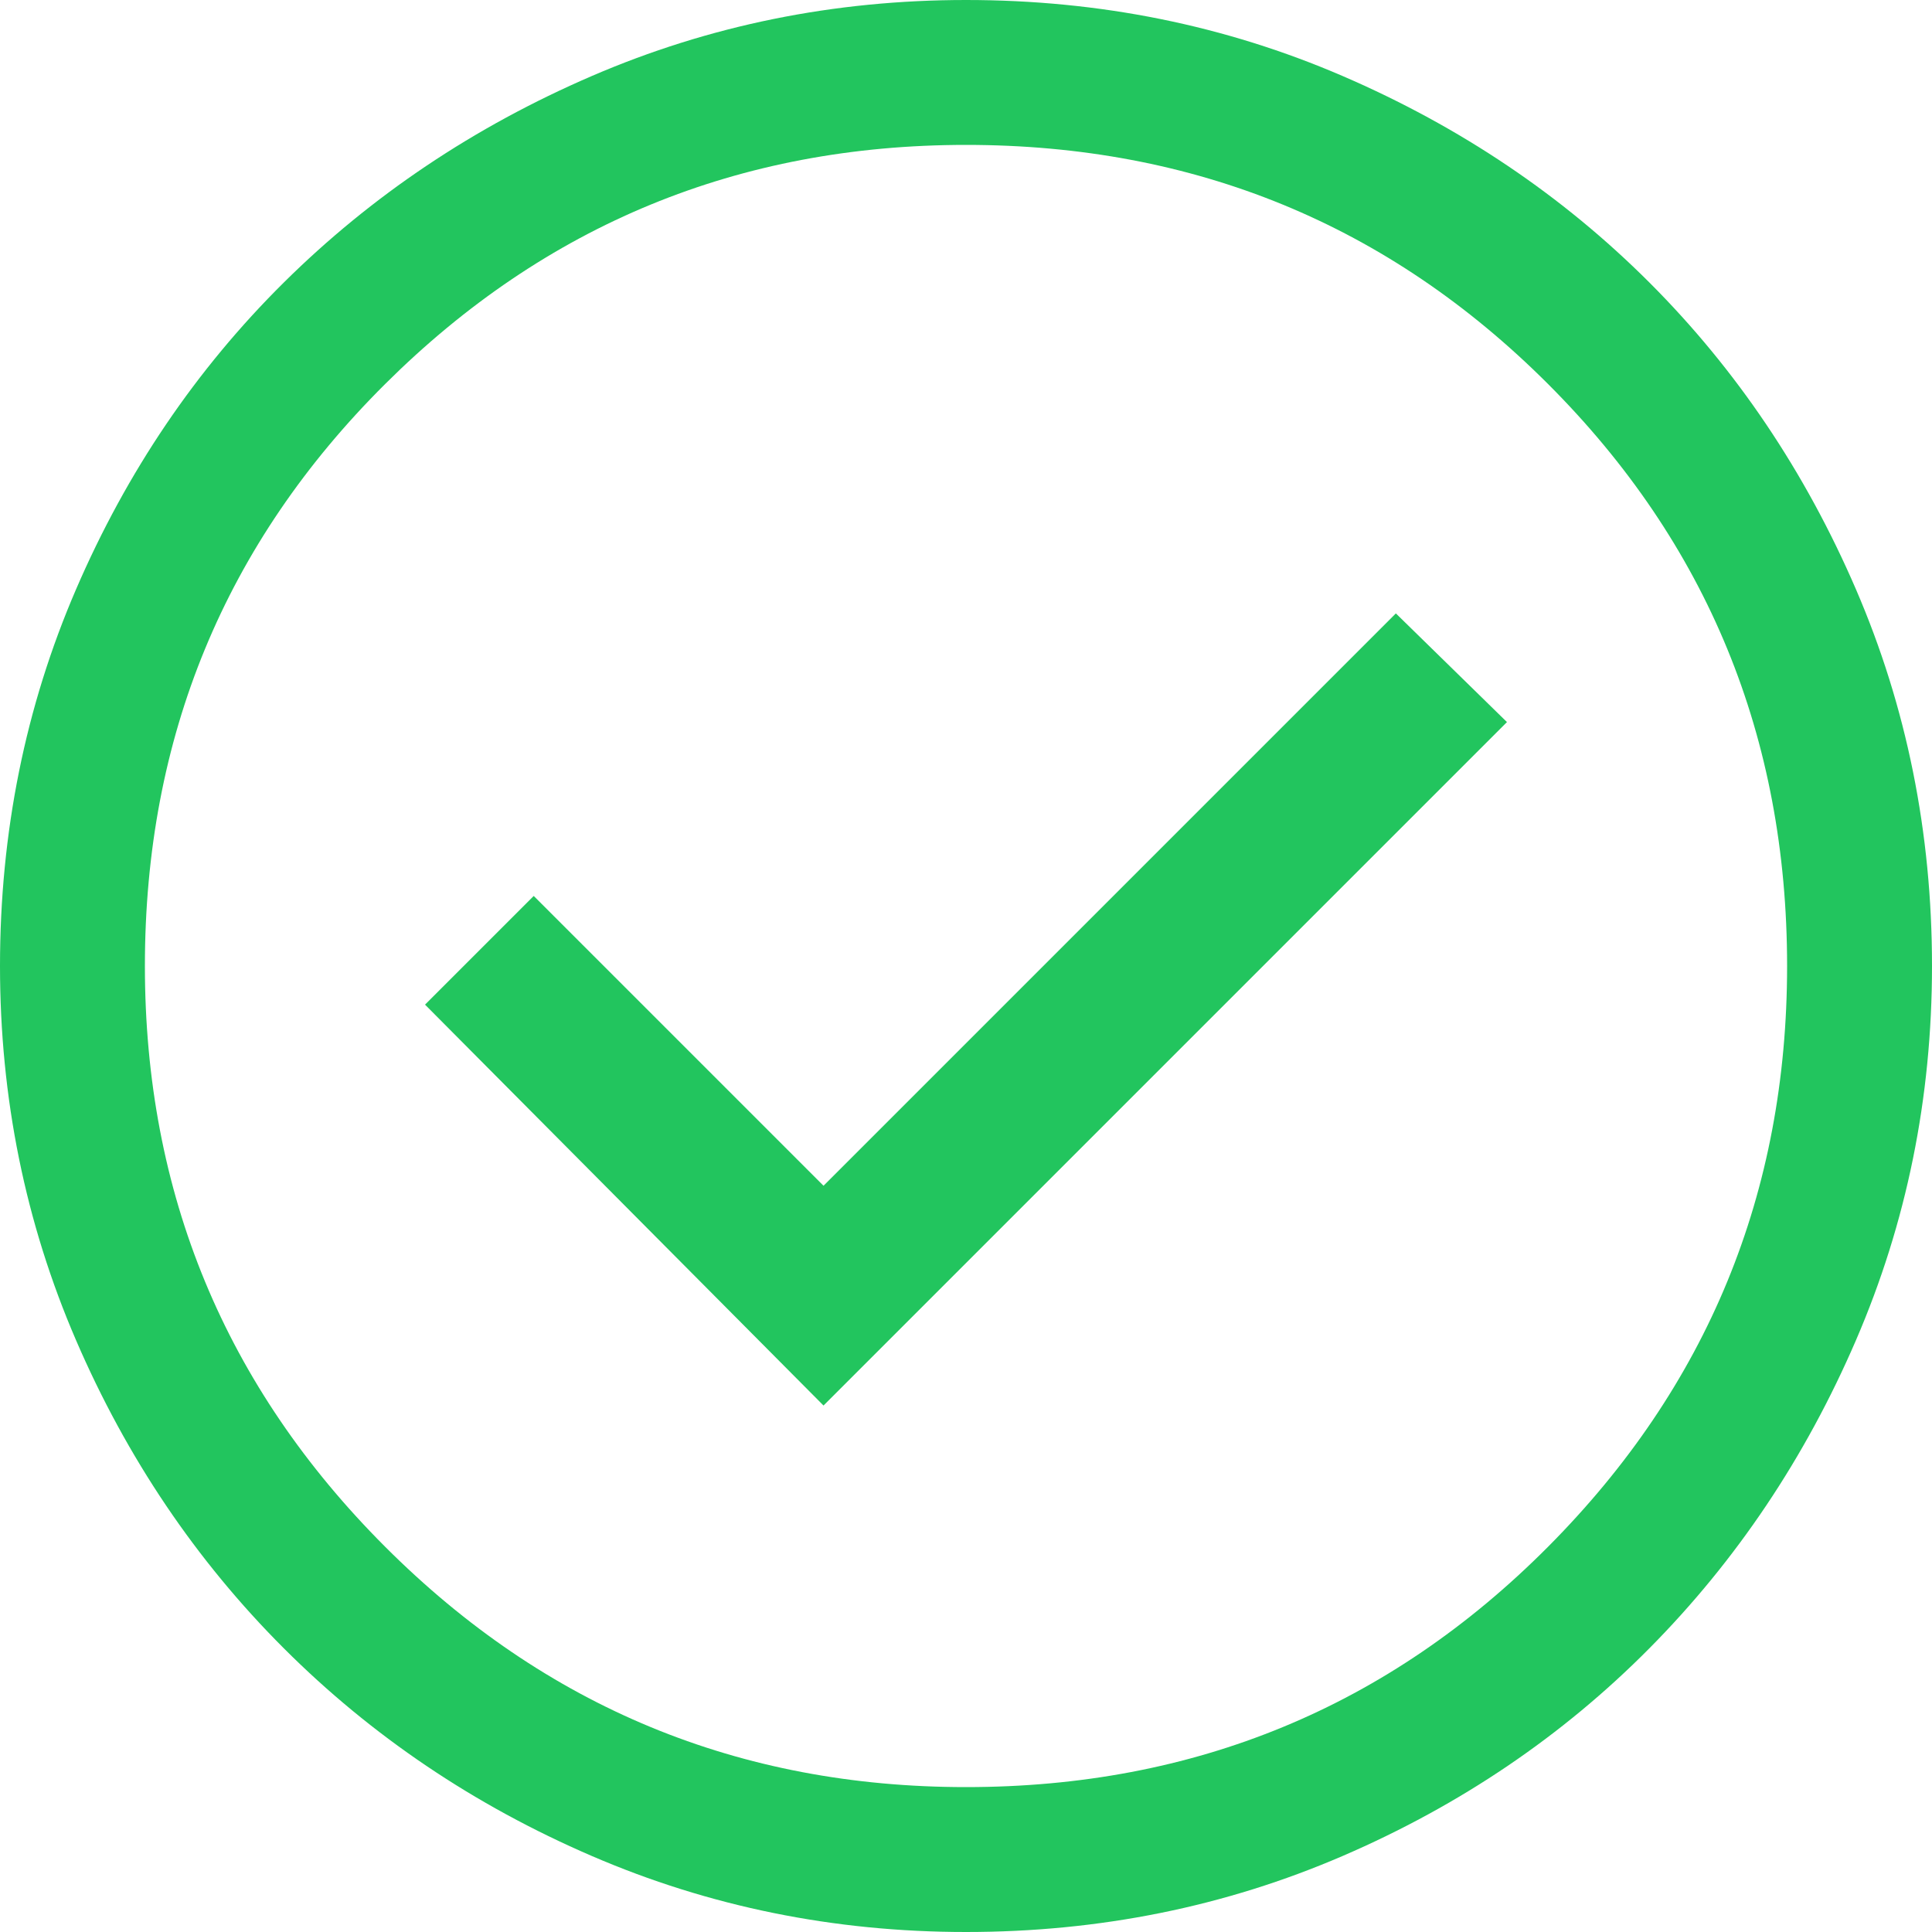 <svg width="150" height="150" viewBox="0 0 150 150" fill="none" xmlns="http://www.w3.org/2000/svg">
<path d="M63.938 109.125L117 56.062L108.375 47.625L63.938 92.062L41.438 69.562L33 78L63.938 109.125ZM75 150C64.75 150 55.062 148.031 45.938 144.094C36.812 140.156 28.844 134.781 22.031 127.969C15.219 121.156 9.844 113.188 5.906 104.062C1.969 94.938 0 85.25 0 75C0 64.625 1.969 54.875 5.906 45.75C9.844 36.625 15.219 28.688 22.031 21.938C28.844 15.188 36.812 9.844 45.938 5.906C55.062 1.969 64.75 0 75 0C85.375 0 95.125 1.969 104.25 5.906C113.375 9.844 121.313 15.188 128.063 21.938C134.813 28.688 140.156 36.625 144.094 45.75C148.031 54.875 150 64.625 150 75C150 85.25 148.031 94.938 144.094 104.062C140.156 113.188 134.813 121.156 128.063 127.969C121.313 134.781 113.375 140.156 104.25 144.094C95.125 148.031 85.375 150 75 150ZM75 138.75C92.75 138.75 107.812 132.531 120.187 120.094C132.562 107.656 138.75 92.625 138.75 75C138.75 57.25 132.562 42.188 120.187 29.812C107.812 17.438 92.75 11.25 75 11.25C57.375 11.25 42.344 17.438 29.906 29.812C17.469 42.188 11.25 57.25 11.25 75C11.25 92.625 17.469 107.656 29.906 120.094C42.344 132.531 57.375 138.75 75 138.75Z" fill="#22C55E"/>
</svg>
